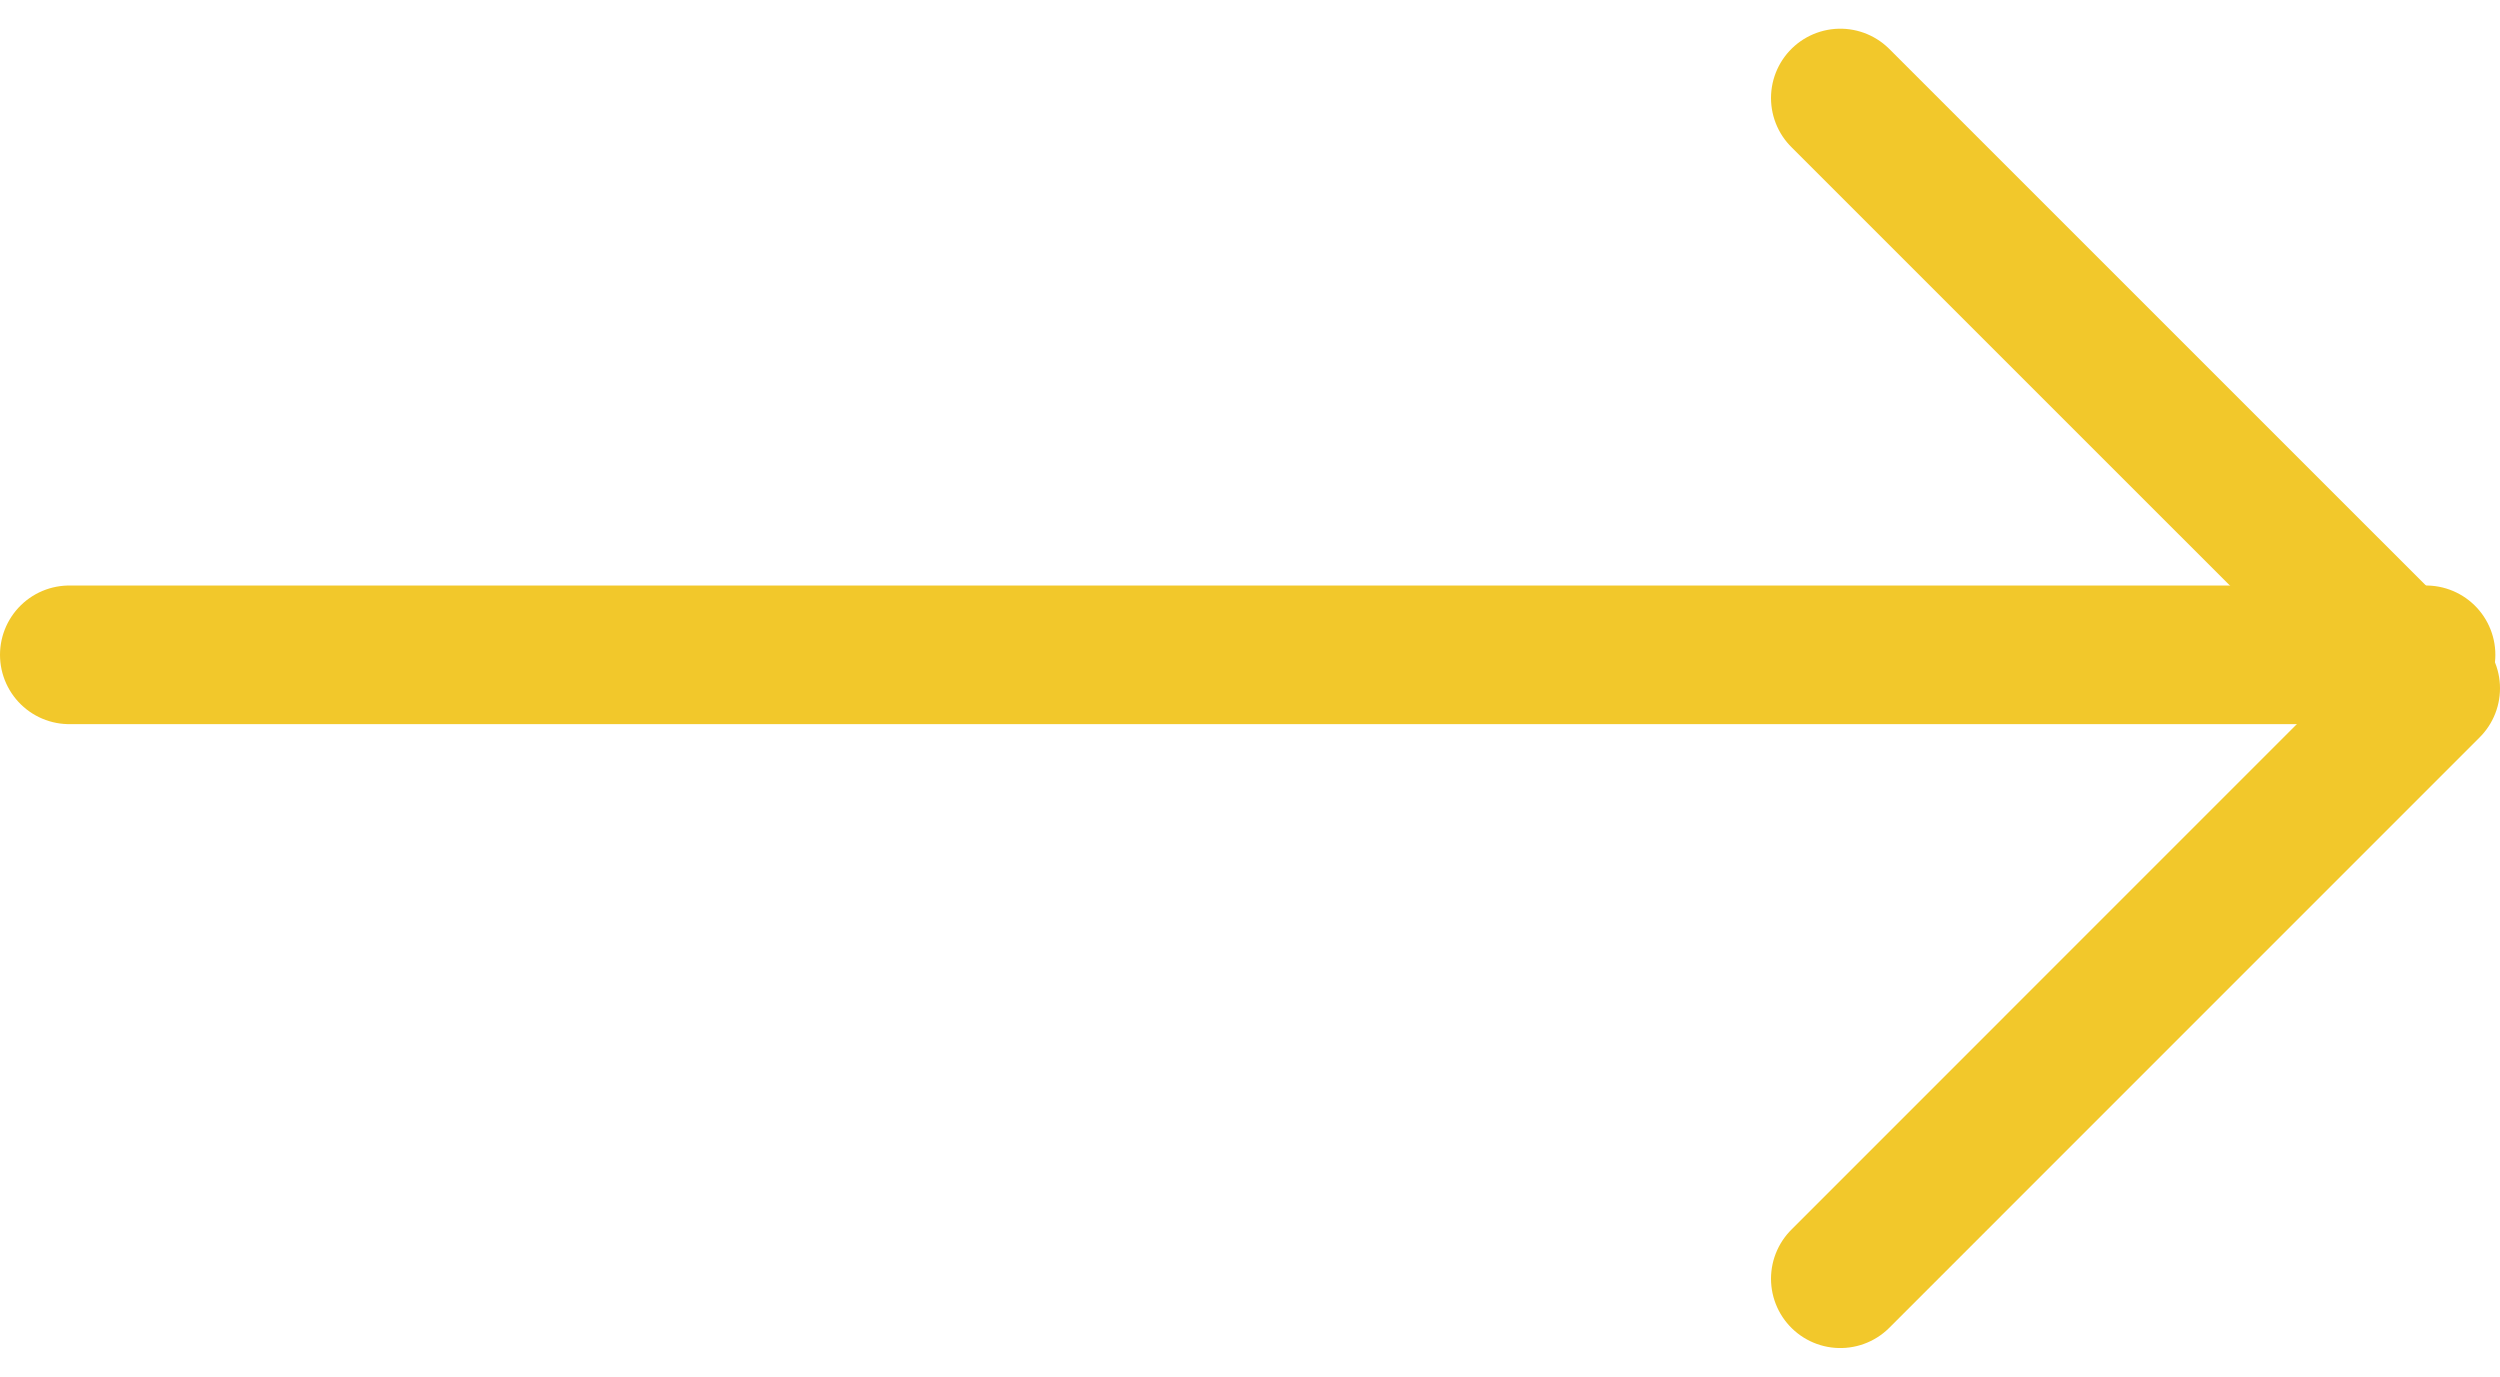 <svg xmlns="http://www.w3.org/2000/svg" width="36.067" height="19.863" viewBox="0 0 36.067 19.863"><defs><style>.a,.b{fill:none;stroke:#f2c82b;stroke-linecap:round;stroke-width:2px;}.b{stroke-linejoin:round;}</style></defs><g transform="translate(1 1.414)"><line class="a" x1="34" transform="translate(0 8.033)"/><path class="b" d="M0,0,8.517,8.516,0,17.034" transform="translate(25.55)"/></g></svg>